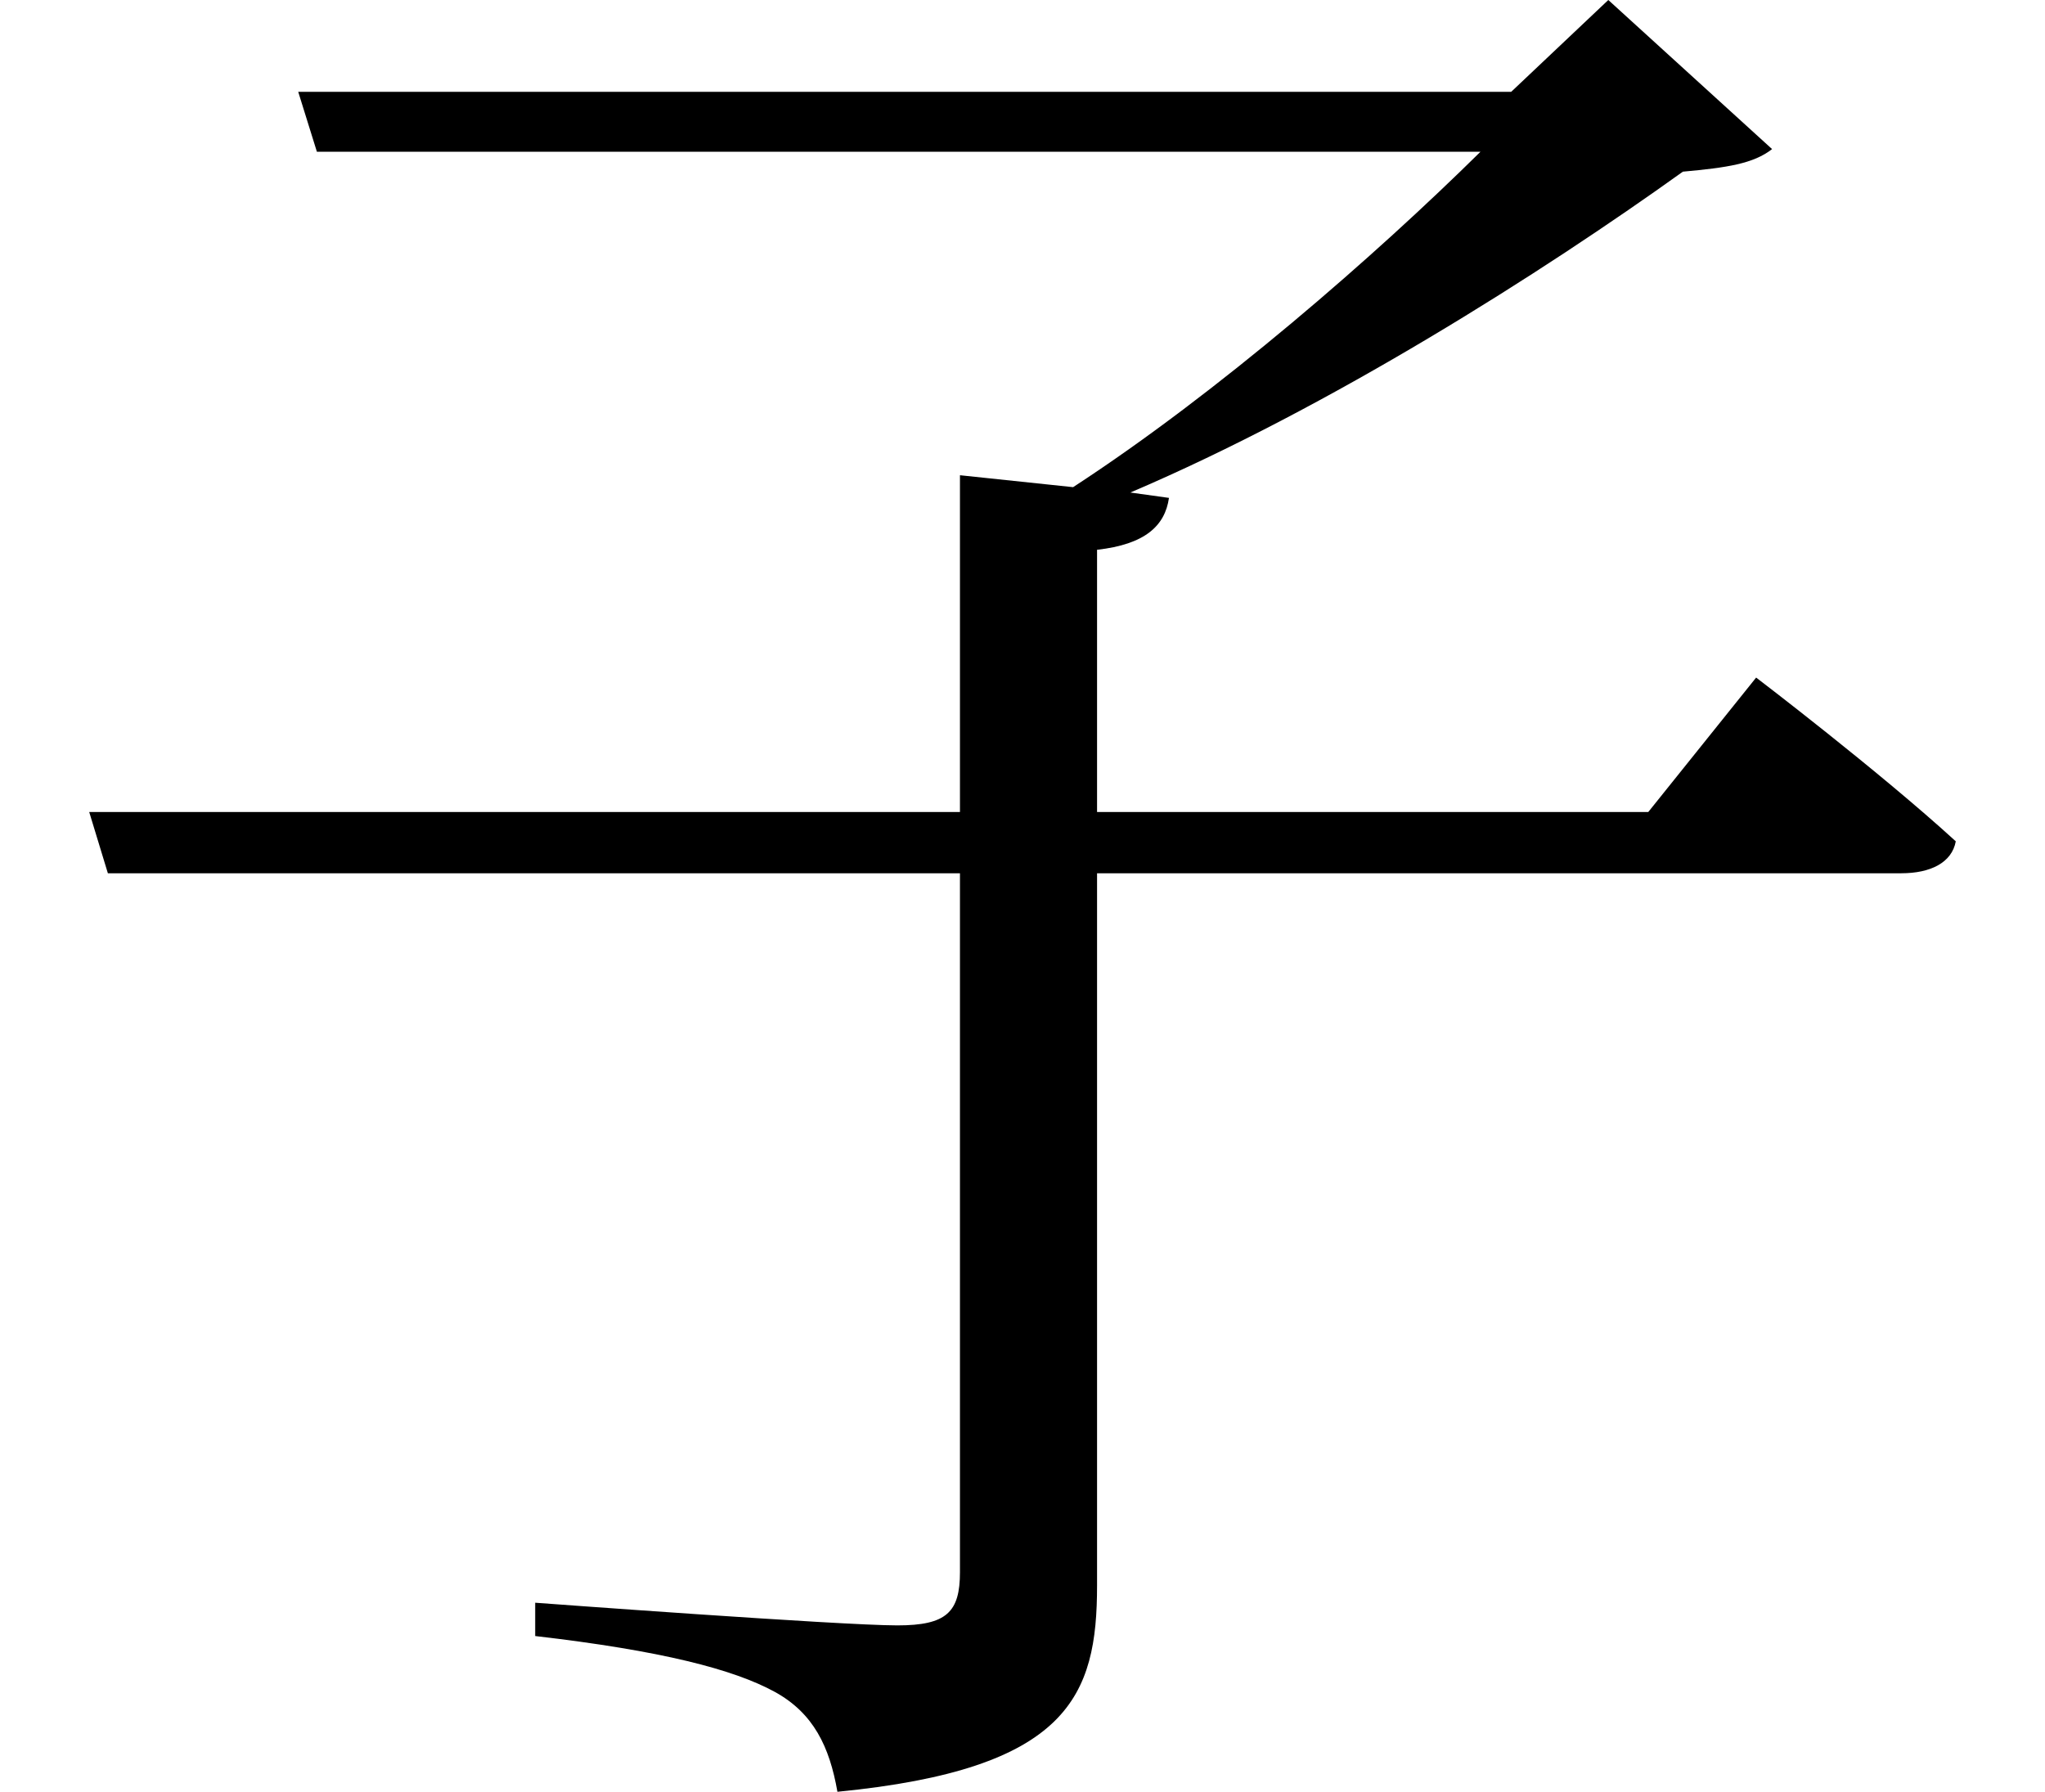 <svg height="21.031" viewBox="0 0 24 21.031" width="24" xmlns="http://www.w3.org/2000/svg">
<path d="M3.531,18.078 L3.75,17.375 L17.406,17.375 C16.172,16.156 14.328,14.547 12.625,13.438 L11.297,13.578 L11.297,9.625 L1.078,9.625 L1.297,8.906 L11.297,8.906 L11.297,0.703 C11.297,0.234 11.141,0.078 10.562,0.078 C9.891,0.078 6.312,0.344 6.312,0.344 L6.312,-0.047 C7.797,-0.219 8.641,-0.438 9.125,-0.703 C9.578,-0.953 9.766,-1.344 9.859,-1.875 C12.578,-1.609 12.906,-0.75 12.906,0.547 L12.906,8.906 L22.344,8.906 C22.688,8.906 22.938,9.031 22.984,9.281 C22.078,10.109 20.641,11.203 20.641,11.203 L19.375,9.625 L12.906,9.625 L12.906,12.703 C13.469,12.766 13.703,12.984 13.75,13.312 L13.297,13.375 C15.641,14.375 18.125,15.953 19.781,17.141 C20.297,17.188 20.609,17.234 20.828,17.406 L18.906,19.156 L17.766,18.078 Z" transform="translate(-0.031, 19.156) scale(1, -1)"/>
</svg>
